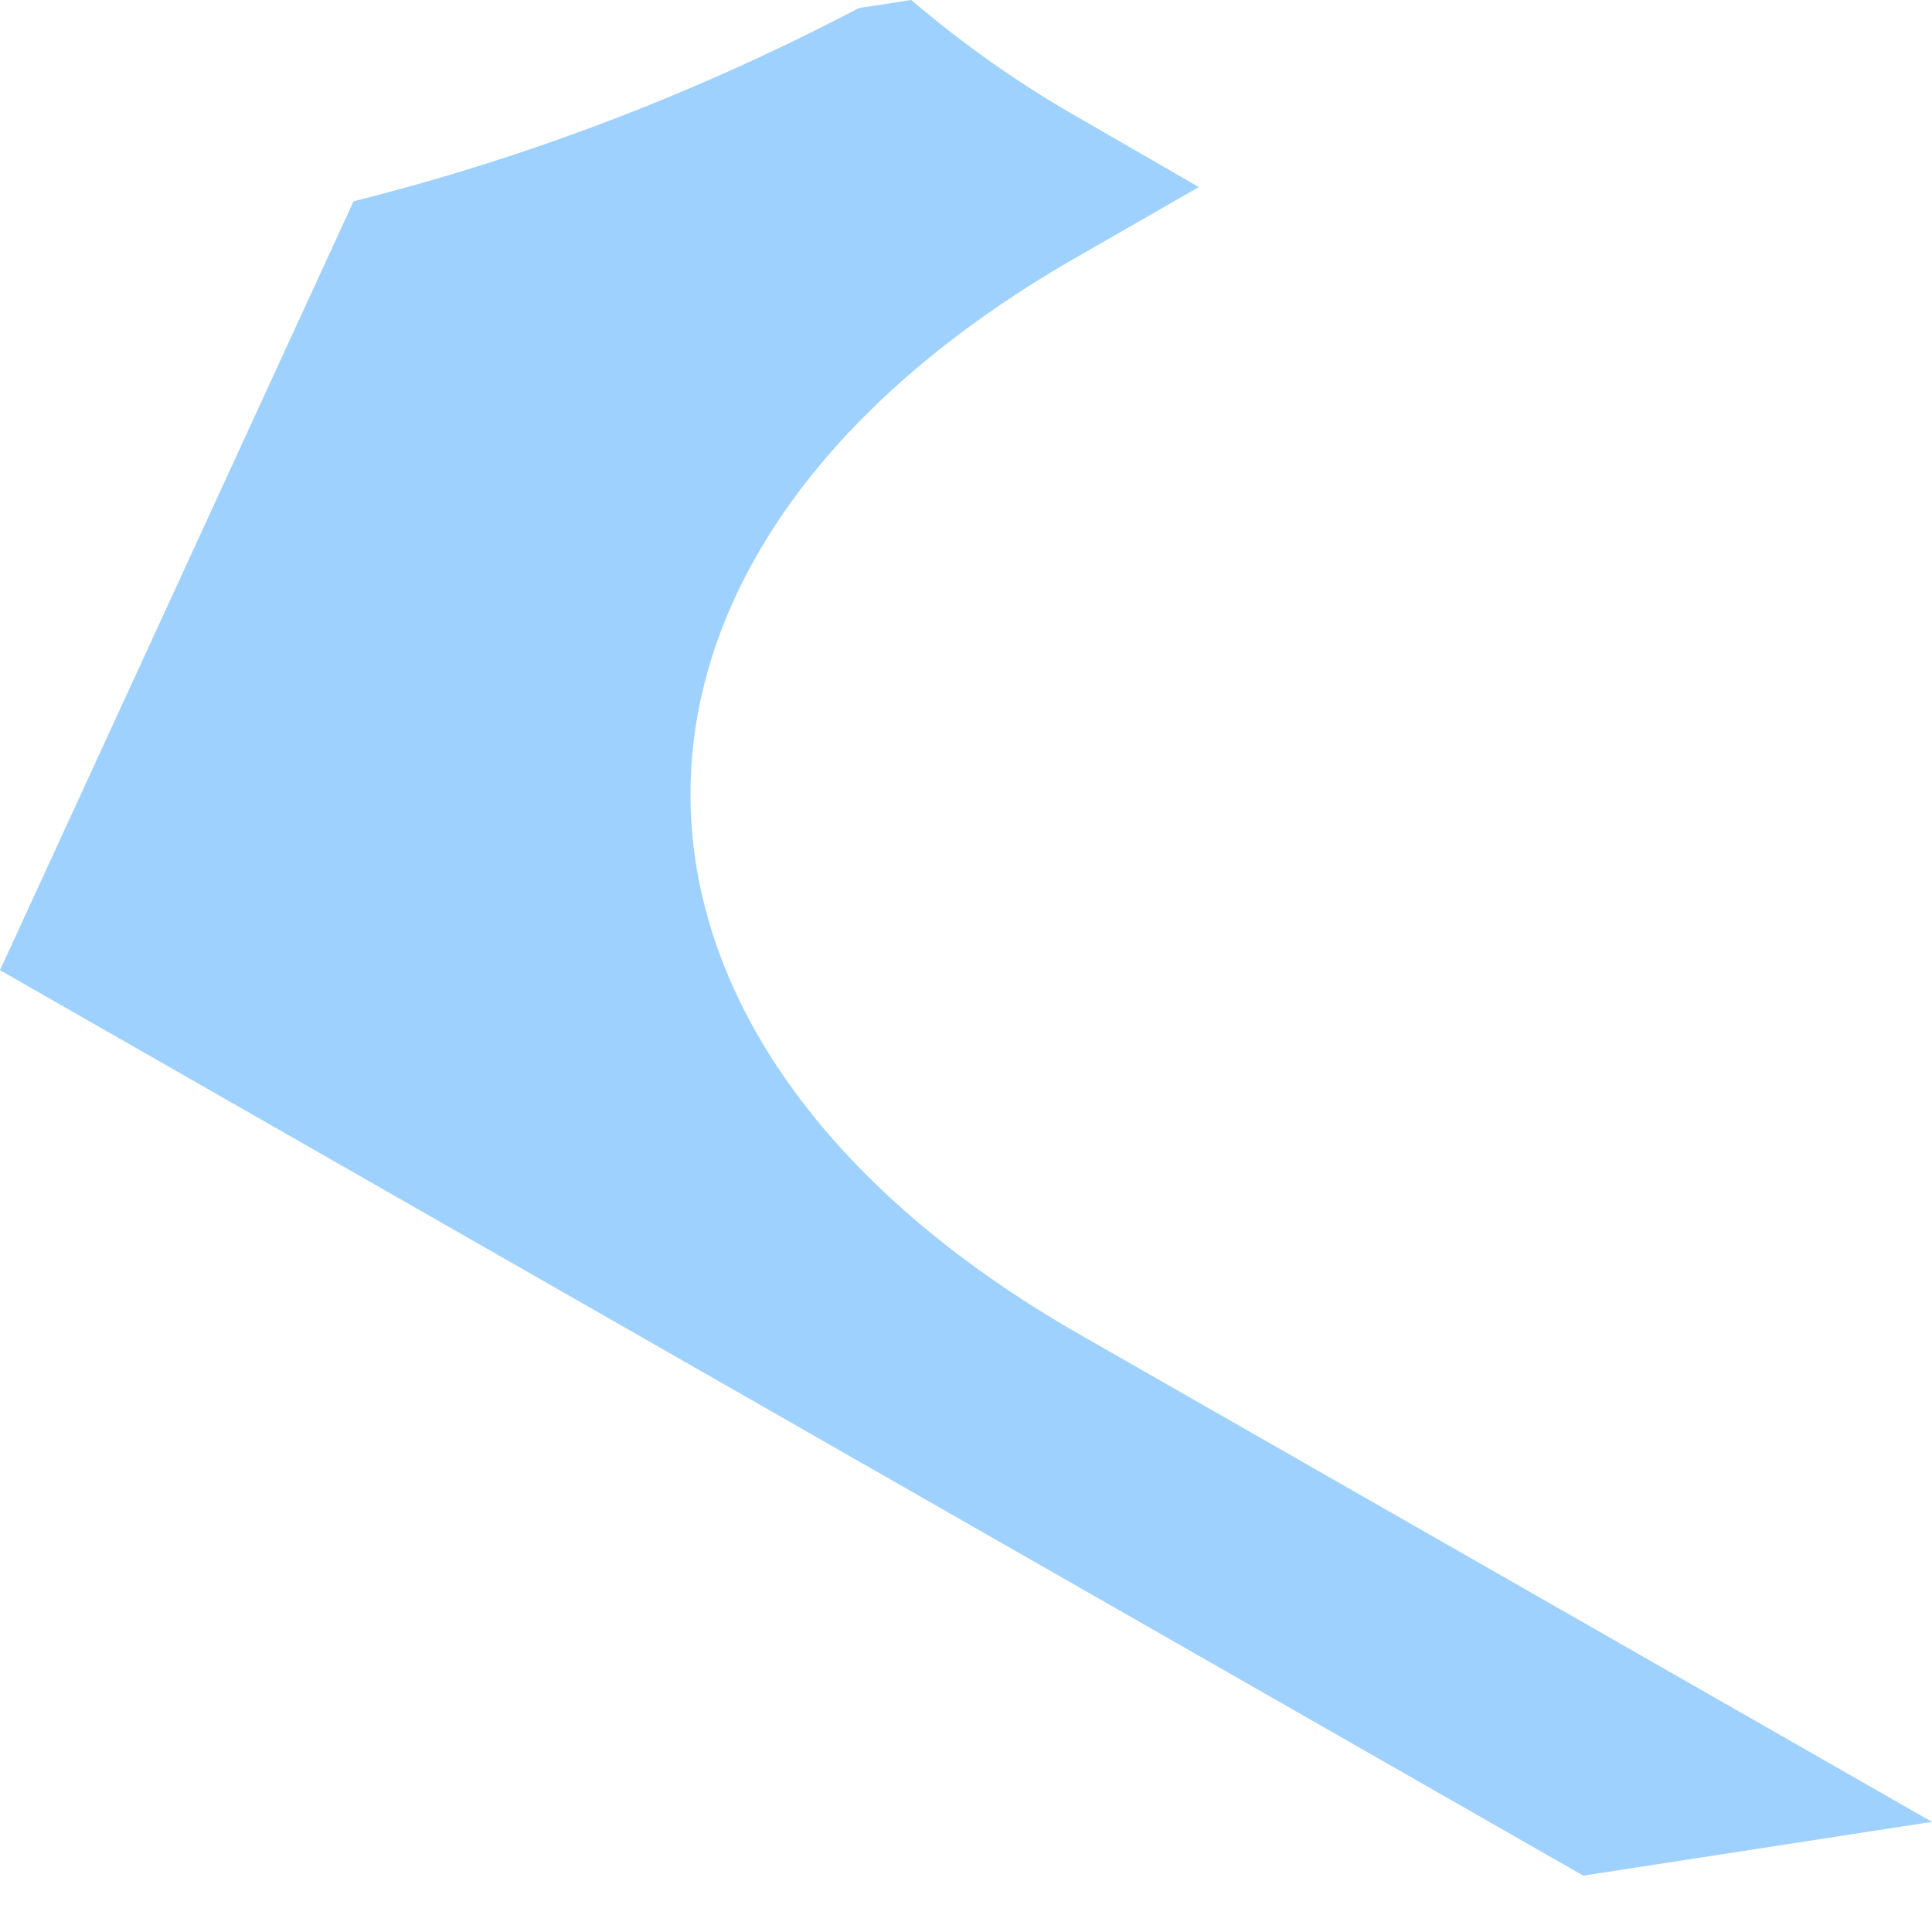 <svg width="6" height="6" viewBox="0 0 6 6" fill="none" xmlns="http://www.w3.org/2000/svg">
<path d="M3.356 4.146C1.748 3.228 1.739 1.721 3.338 0.802L3.723 0.581L3.356 0.369C3.169 0.263 2.993 0.139 2.83 0L2.667 0.025C2.17 0.286 1.644 0.488 1.098 0.625L0 3.013L4.917 5.825L6 5.658L3.356 4.146Z" fill="#9FD1FF"/>
</svg>
